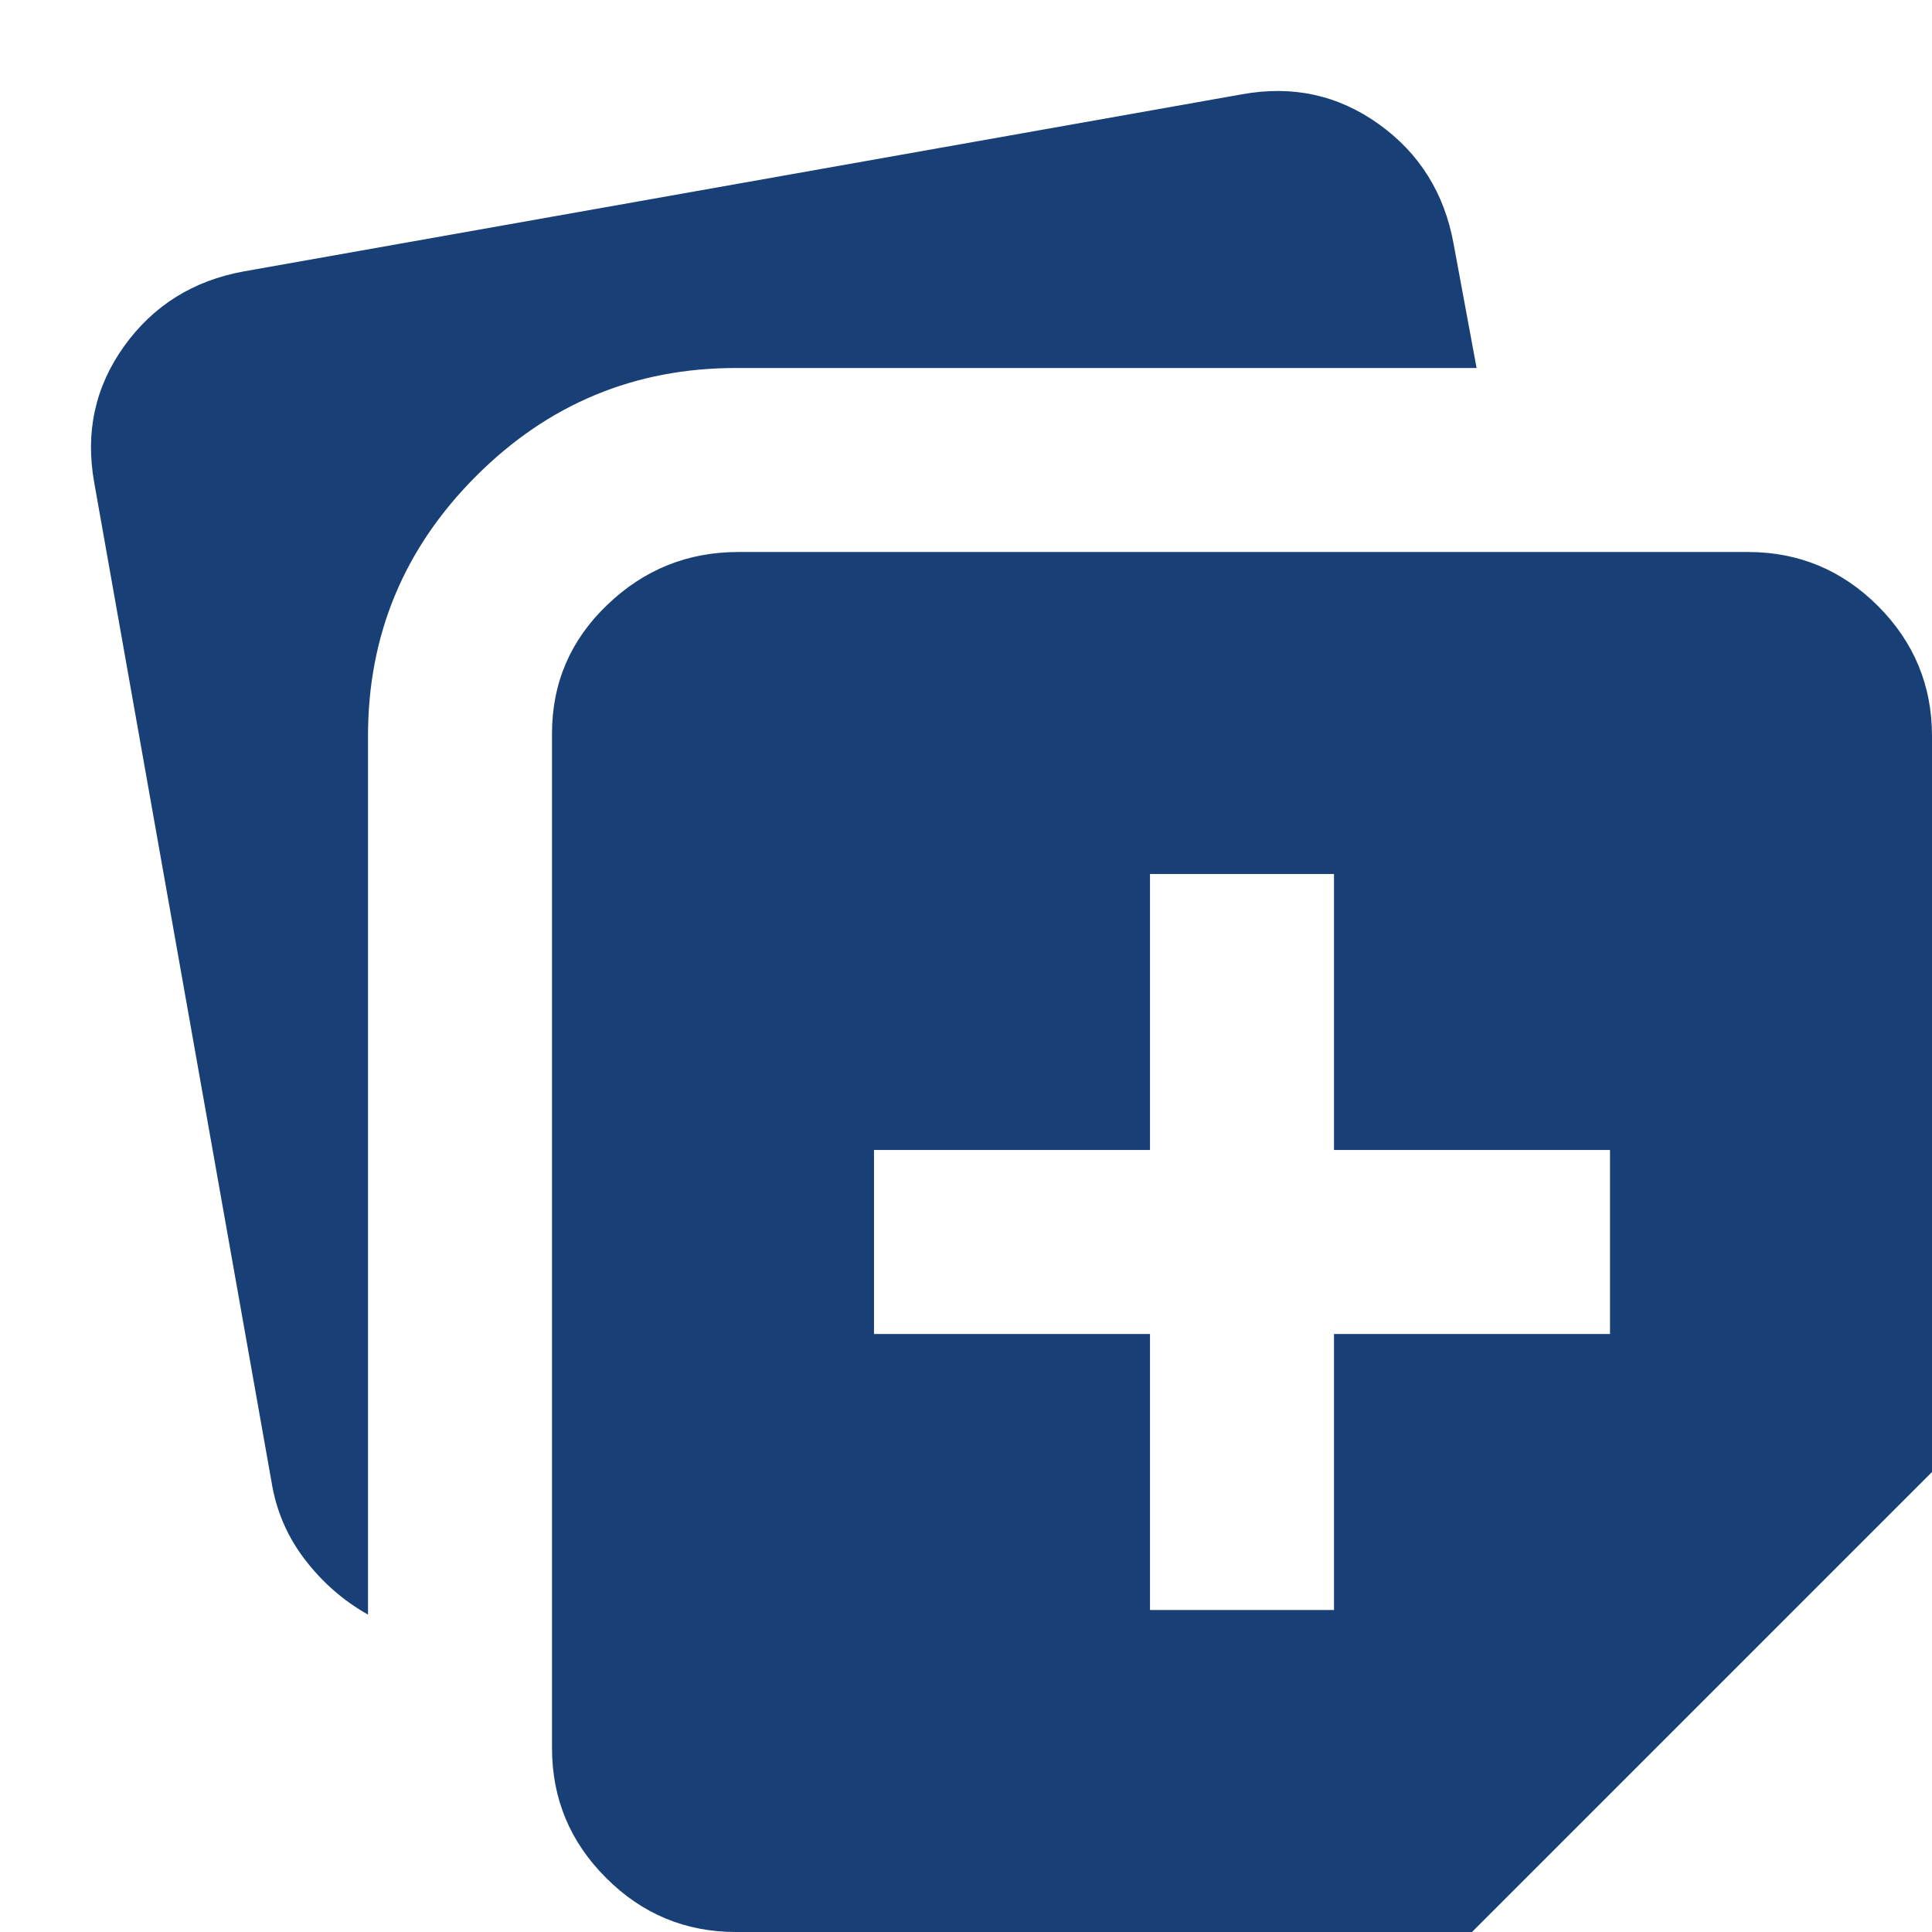 <svg width="21" height="21" viewBox="0 0 21 21" fill="none" xmlns="http://www.w3.org/2000/svg">
<path d="M12.5 17.5H14.5V14.5H17.5V12.5H14.5V9.5H12.5V12.5H9.5V14.5H12.5V17.5ZM6 19V7.975C6 7.425 6.2 6.958 6.6 6.575C7 6.191 7.475 6 8.025 6H19C19.55 6 20.021 6.196 20.413 6.587C20.804 6.979 21 7.45 21 8V16L16 21H8C7.45 21 6.979 20.804 6.588 20.412C6.196 20.021 6 19.55 6 19ZM1.025 5.25C0.925 4.7 1.033 4.204 1.35 3.762C1.667 3.321 2.1 3.05 2.65 2.95L13.5 1.025C14.05 0.925 14.546 1.033 14.988 1.35C15.429 1.666 15.7 2.1 15.8 2.65L16.05 4H8C6.9 4 5.958 4.391 5.175 5.175C4.392 5.958 4 6.9 4 8V17.55C3.733 17.4 3.504 17.2 3.313 16.95C3.121 16.7 3 16.416 2.95 16.1L1.025 5.25Z" fill="#193F77"/>
</svg>
